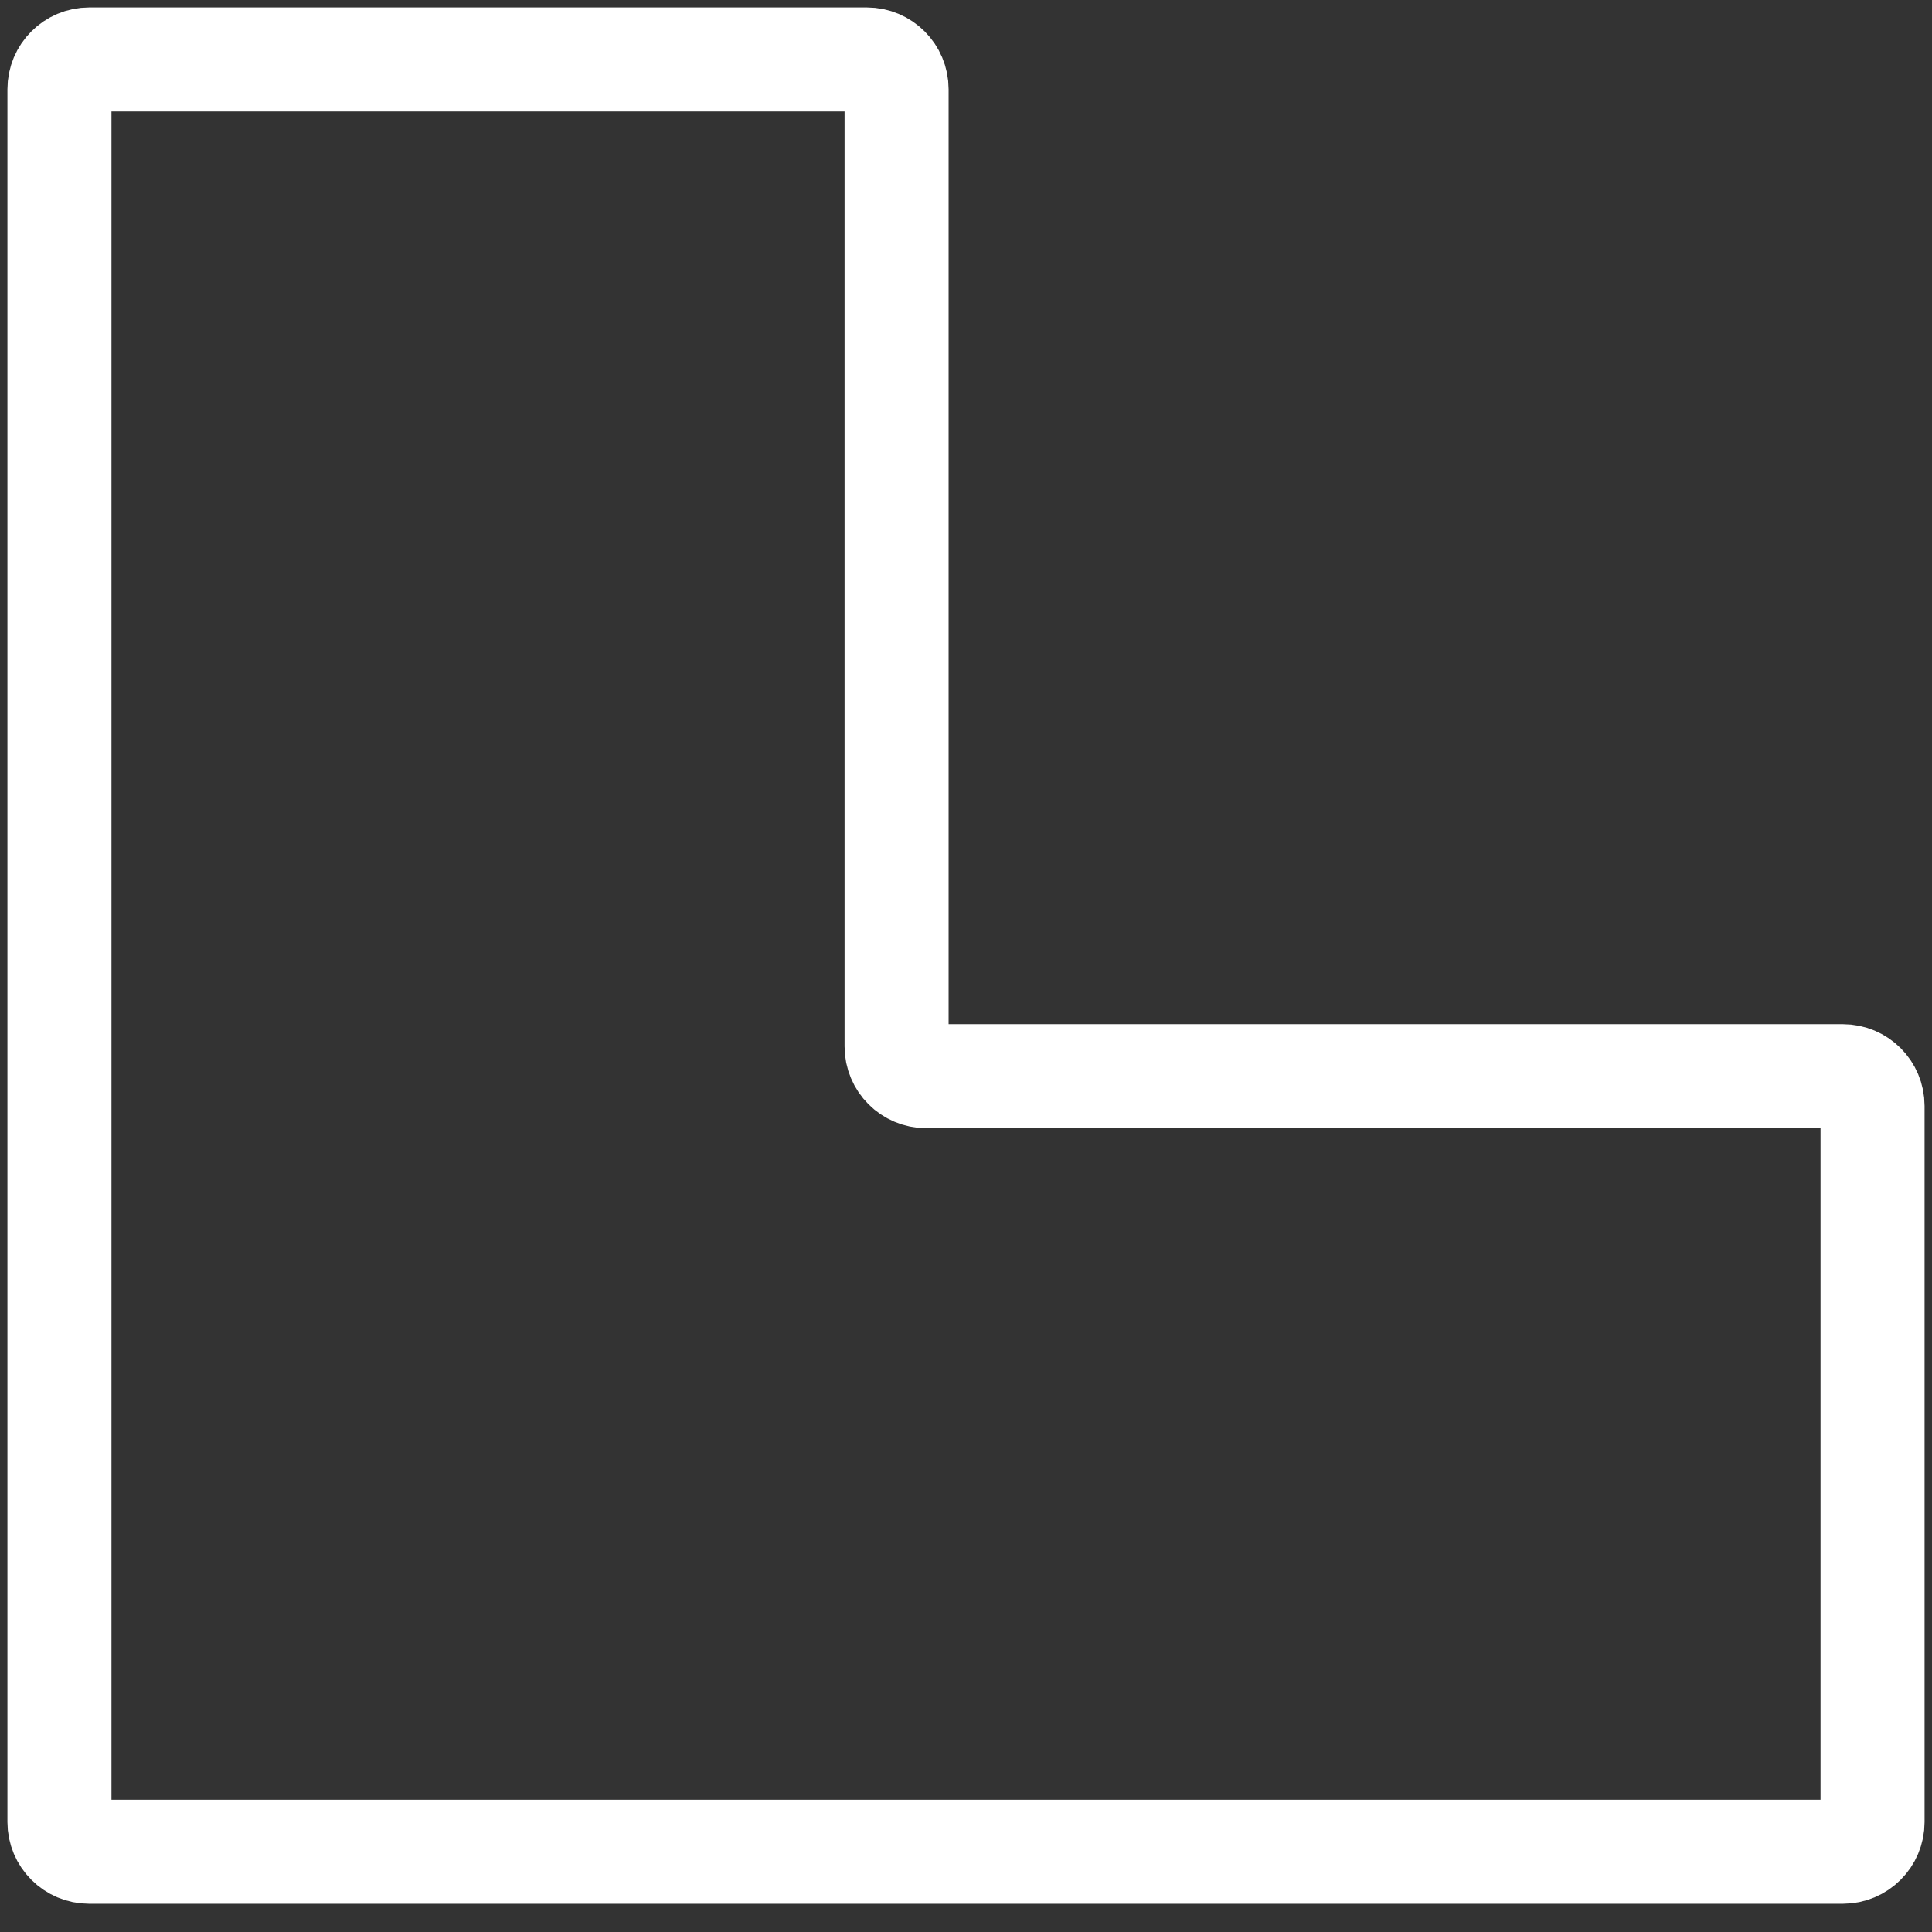 <svg width="65" height="65" viewBox="0 0 65 65" fill="none" xmlns="http://www.w3.org/2000/svg">
<rect x="0" y="0" width="65" height="65" fill="#333333" stroke="none"/>
<path d="M30.165 3V35.207C30.165 35.759 30.613 36.207 31.165 36.207H62C62.552 36.207 63 36.654 63 37.207V61.3C63 61.852 62.552 62.3 62 62.3H3C2.448 62.3 2 61.852 2 61.3V3C2 2.448 2.448 2 3 2H29.165C29.717 2 30.165 2.448 30.165 3Z" stroke="white" stroke-width="3.5"/>
</svg>
